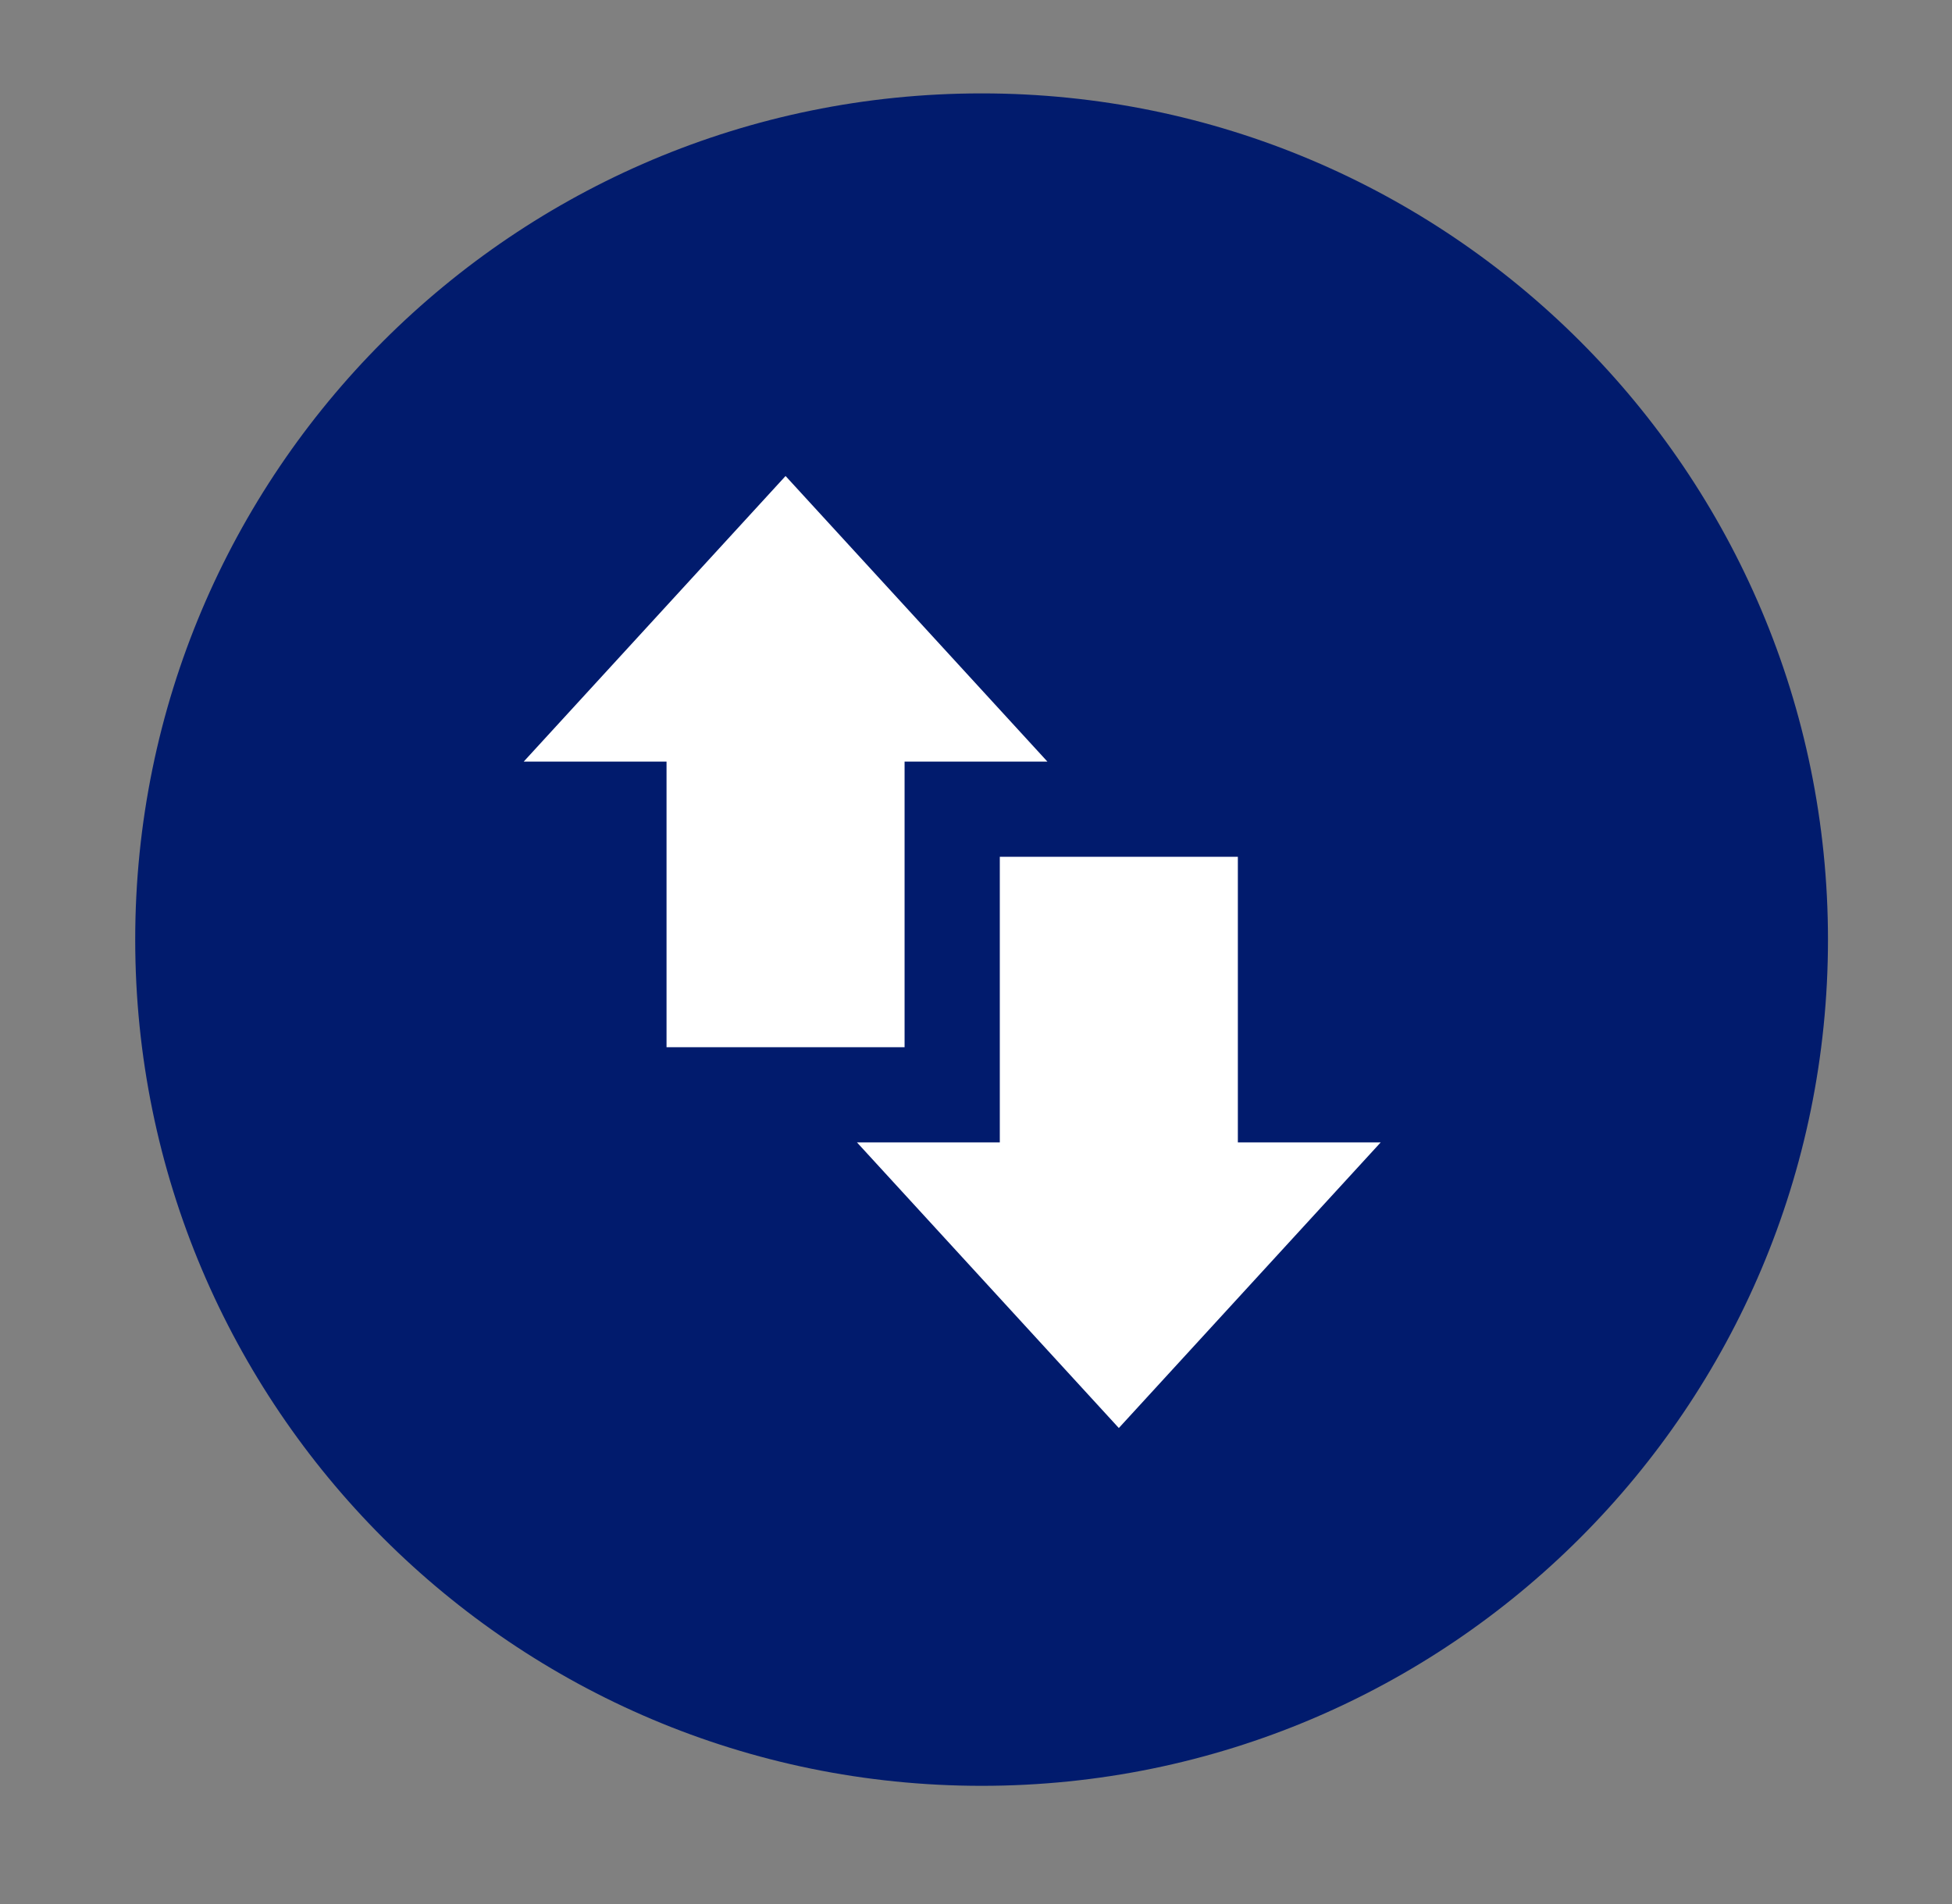 <svg width="41" height="40" viewBox="0 0 41 40" fill="none" xmlns="http://www.w3.org/2000/svg">
<rect x="0" y="0" width="41" height="40" fill="#808080" stroke="none"/>
<path d="M38.395 19.74C38.395 9.921 30.436 1.962 20.618 1.962C10.799 1.962 2.84 9.921 2.84 19.74C2.84 29.558 10.799 37.517 20.618 37.517C30.436 37.517 38.395 29.558 38.395 19.74Z" fill="#011B6D"/>
<path d="M22 16H19V22H14V16H11L16.5 10L22 16ZM23.5 30L29 24H26V18H21V24H18L23.5 30Z" fill="white"/>
</svg>
